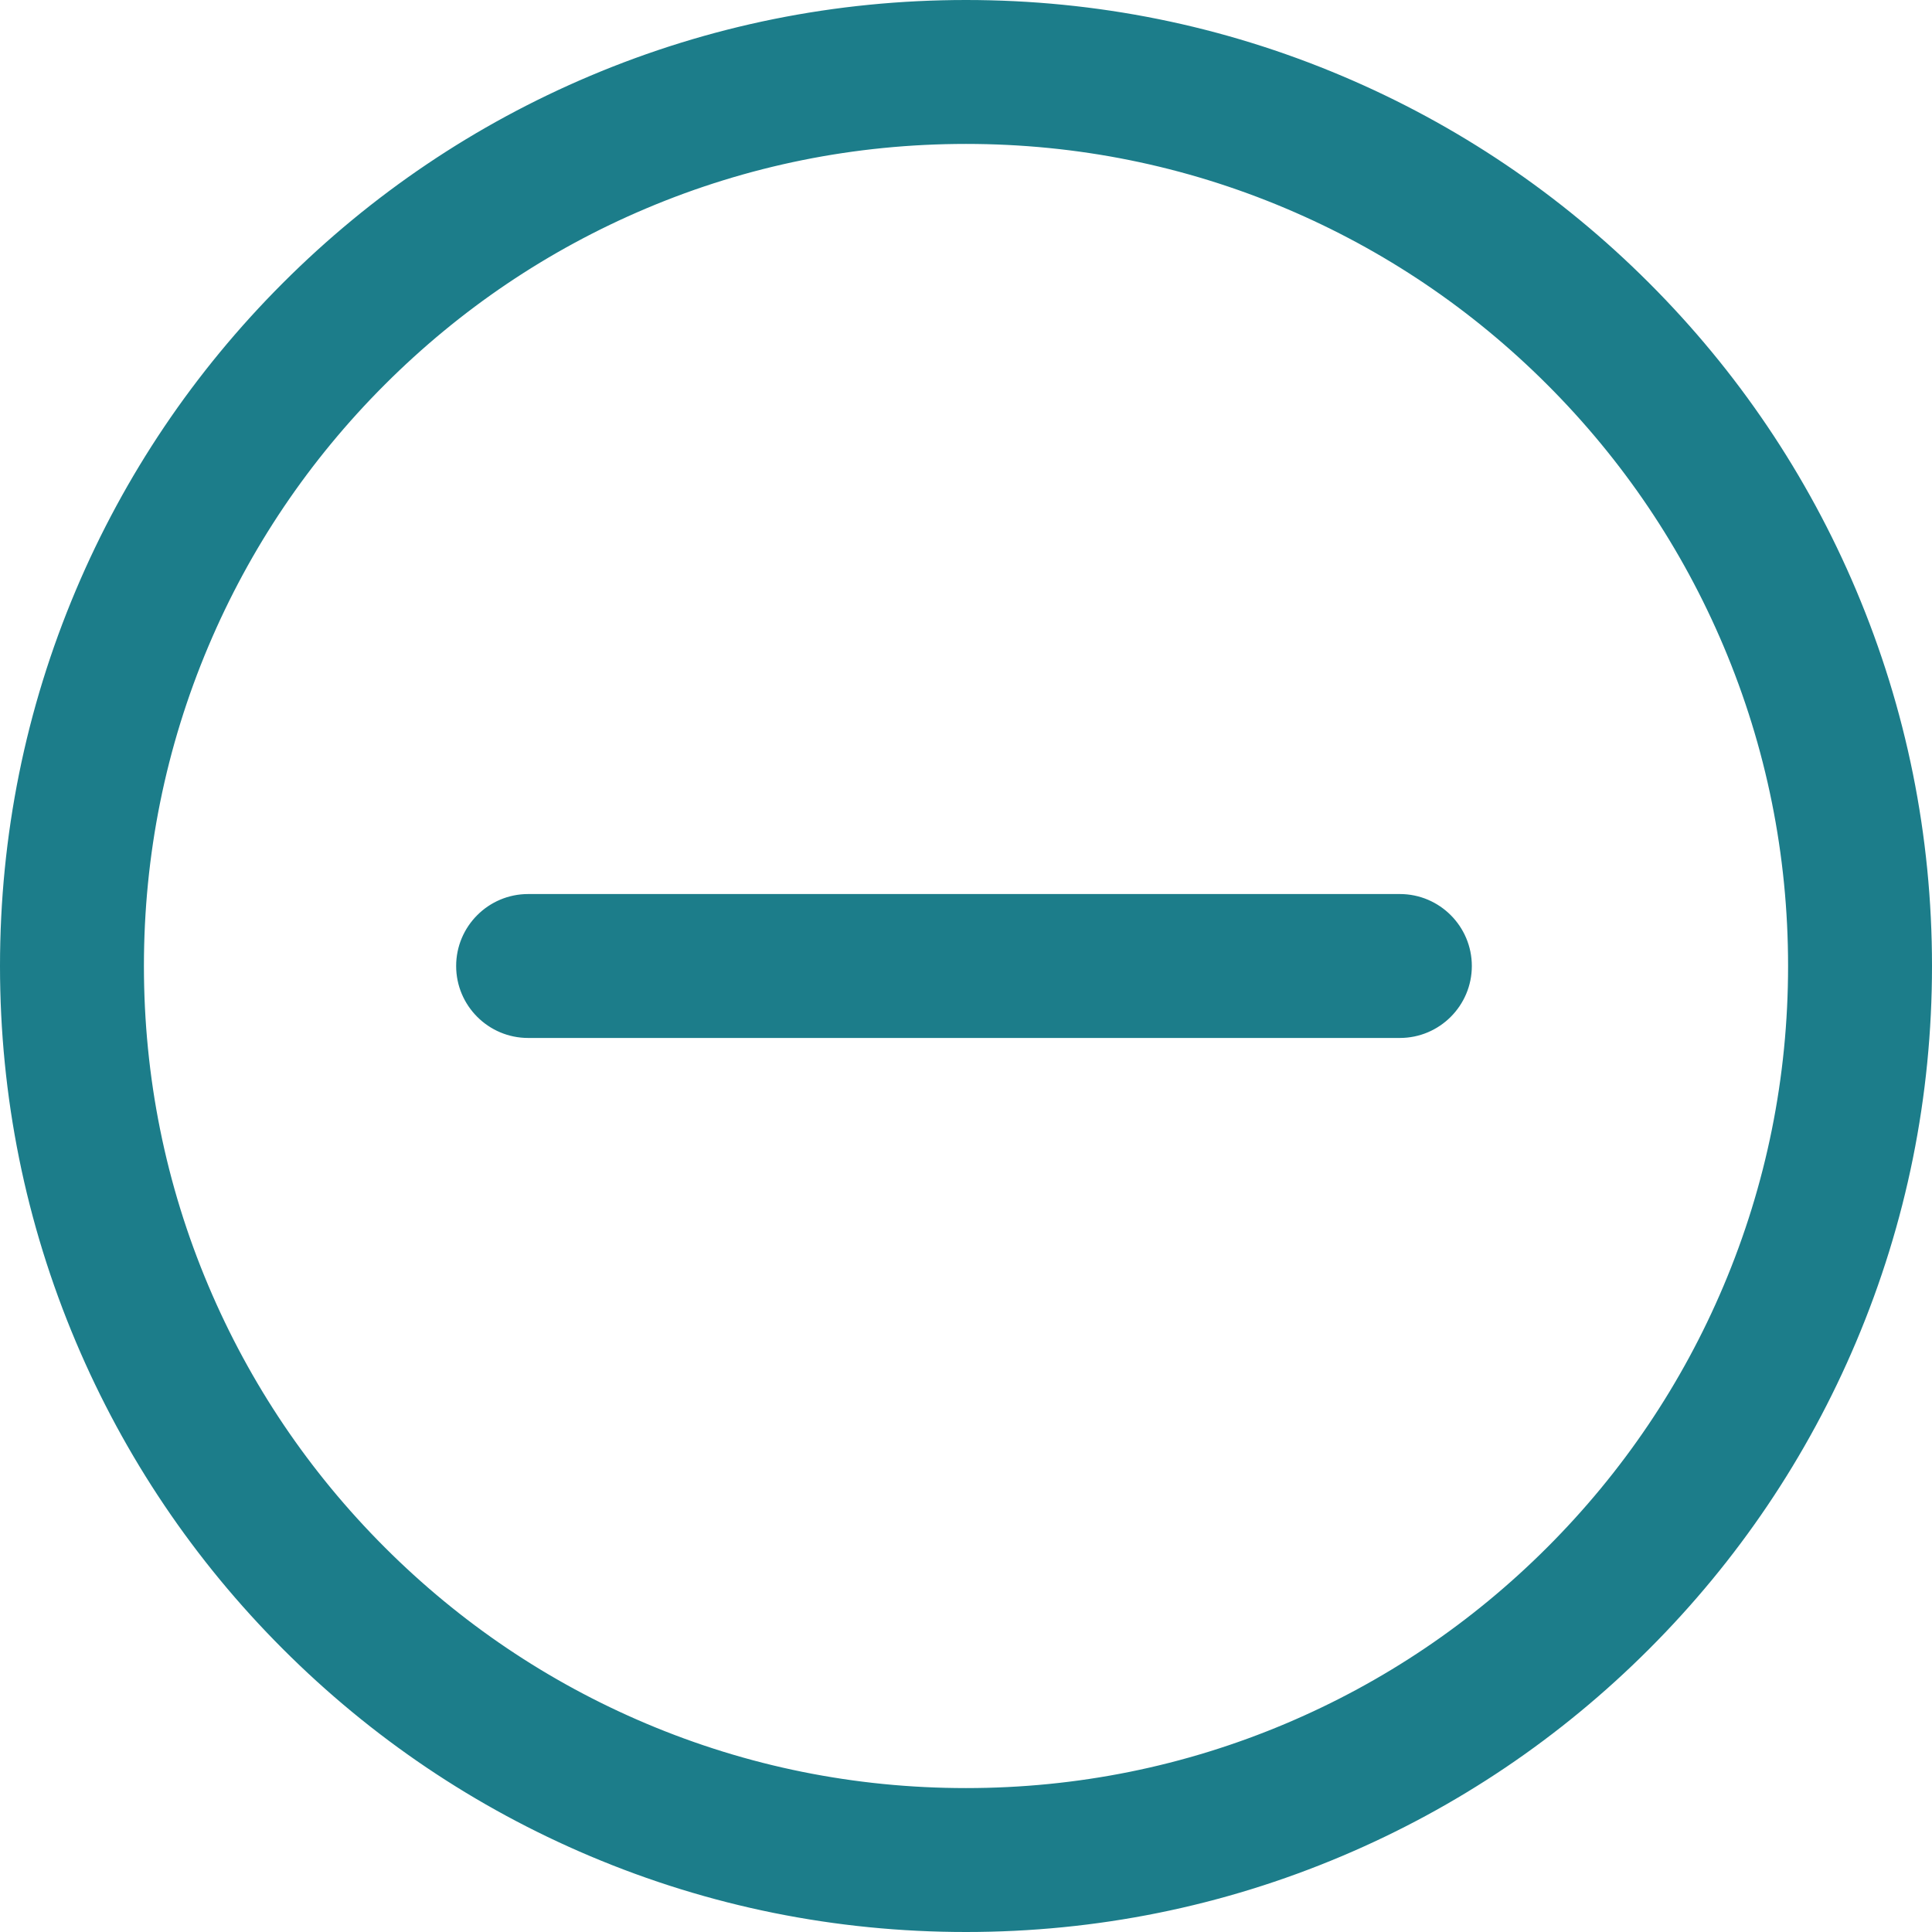 <?xml version="1.0"?>
<svg xmlns="http://www.w3.org/2000/svg" xmlns:xlink="http://www.w3.org/1999/xlink" version="1.1" id="Capa_1" x="0px" y="0px" width="512px" height="512px" viewBox="0 0 588.52 588.52" style="enable-background:new 0 0 588.52 588.52;" xml:space="preserve"><g><g>
	<g>
		<g>
			<path d="M23.594,408.611c14.797,34.982,35.975,66.396,62.947,93.369c26.971,26.971,58.385,48.148,93.368,62.945     c36.23,15.324,74.704,23.094,114.352,23.094c39.648,0,78.121-7.77,114.352-23.094c34.982-14.797,66.396-35.975,93.369-62.945     c26.971-26.973,48.148-58.387,62.945-93.369c15.324-36.23,23.094-74.703,23.094-114.352c0-39.647-7.77-78.121-23.094-114.352     c-14.797-34.983-35.975-66.397-62.945-93.368c-26.973-26.972-58.387-48.15-93.369-62.947C372.381,8.27,333.908,0.5,294.26,0.5     c-39.647,0-78.121,7.77-114.352,23.094c-34.983,14.796-66.396,35.975-93.368,62.947c-26.972,26.971-48.15,58.385-62.947,93.368     C8.27,216.139,0.5,254.612,0.5,294.26C0.5,333.908,8.27,372.381,23.594,408.611z M63.049,196.597     c12.637-29.877,30.732-56.714,53.783-79.765c23.051-23.051,49.888-41.146,79.765-53.783     c30.92-13.078,63.779-19.709,97.663-19.709c33.883,0,66.742,6.631,97.664,19.71c29.875,12.636,56.713,30.732,79.764,53.783     c23.051,23.051,41.146,49.888,53.783,79.765c13.078,30.92,19.709,63.779,19.709,97.662c0,33.883-6.631,66.742-19.709,97.664     c-12.637,29.875-30.732,56.713-53.783,79.764s-49.889,41.146-79.764,53.783c-30.922,13.078-63.781,19.709-97.664,19.709     c-33.883,0-66.742-6.631-97.663-19.709c-29.877-12.637-56.714-30.732-79.765-53.783s-41.146-49.889-53.783-79.766     c-13.078-30.92-19.709-63.779-19.709-97.662C43.34,260.376,49.971,227.518,63.049,196.597z" data-original="#000000" class="active-path" data-old_color="#1c7d8a" fill="#1c7d8a"/>
			<path d="M294.26,588.52c-39.716,0-78.255-7.783-114.546-23.133c-35.043-14.822-66.51-36.036-93.526-63.053     c-27.017-27.018-48.231-58.484-63.054-93.528C7.783,372.514,0,333.975,0,294.26s7.783-78.253,23.133-114.546     c14.822-35.043,36.037-66.51,63.054-93.526c27.017-27.018,58.483-48.232,93.526-63.054C216.006,7.783,254.545,0,294.26,0     s78.254,7.783,114.546,23.133c35.043,14.822,66.511,36.037,93.528,63.054c27.016,27.016,48.229,58.482,63.053,93.526     c15.35,36.292,23.133,74.831,23.133,114.546s-7.783,78.255-23.133,114.546c-14.822,35.043-36.036,66.511-63.053,93.528     c-27.018,27.017-58.485,48.23-93.528,63.052C372.515,580.736,333.976,588.52,294.26,588.52z M294.26,1     c-39.58,0-77.988,7.757-114.157,23.054c-34.924,14.771-66.284,35.914-93.209,62.84c-26.925,26.925-48.068,58.285-62.84,93.209     C8.757,216.272,1,254.68,1,294.26s7.757,77.988,23.054,114.157c14.772,34.924,35.915,66.284,62.84,93.21     c26.925,26.925,58.285,48.066,93.209,62.838c36.167,15.298,74.576,23.055,114.157,23.055s77.989-7.757,114.157-23.055     c34.923-14.771,66.283-35.913,93.21-62.838c26.925-26.927,48.066-58.287,62.838-93.21     c15.298-36.168,23.055-74.576,23.055-114.157s-7.757-77.989-23.055-114.157c-14.771-34.925-35.914-66.285-62.838-93.209     c-26.927-26.926-58.287-48.068-93.21-62.84C372.248,8.757,333.84,1,294.26,1z M294.26,545.68     c-33.952,0-66.875-6.645-97.857-19.748c-29.936-12.662-56.826-30.794-79.923-53.891c-23.096-23.096-41.227-49.986-53.89-79.925     C49.484,361.135,42.84,328.211,42.84,294.26c0-33.95,6.645-66.874,19.749-97.857c12.662-29.936,30.793-56.826,53.89-79.923     c23.097-23.097,49.987-41.228,79.923-53.89c30.983-13.104,63.907-19.749,97.857-19.749c33.951,0,66.875,6.645,97.858,19.75     c29.937,12.662,56.826,30.793,79.923,53.89c23.098,23.098,41.229,49.988,53.891,79.923     c13.104,30.982,19.748,63.906,19.748,97.857s-6.645,66.875-19.748,97.858c-12.663,29.937-30.794,56.827-53.891,79.923     c-23.096,23.097-49.986,41.228-79.923,53.89C361.135,539.035,328.211,545.68,294.26,545.68z M294.26,43.84     c-33.816,0-66.609,6.618-97.468,19.67c-29.817,12.612-56.601,30.671-79.606,53.676c-23.005,23.005-41.065,49.789-53.676,79.606     c-13.052,30.859-19.67,63.652-19.67,97.468c0,33.816,6.618,66.609,19.67,97.468c12.613,29.818,30.672,56.603,53.676,79.606     c23.006,23.006,49.789,41.064,79.606,53.676c30.858,13.052,63.651,19.67,97.468,19.67c33.816,0,66.609-6.618,97.47-19.67     c29.816-12.612,56.6-30.671,79.604-53.676s41.063-49.788,53.676-79.604c13.052-30.86,19.67-63.653,19.67-97.47     c0-33.817-6.618-66.609-19.67-97.467c-12.611-29.816-30.67-56.6-53.676-79.606c-23.005-23.005-49.788-41.064-79.604-53.676     C360.869,50.458,328.076,43.84,294.26,43.84z" data-original="#000000" class="active-path" data-old_color="#1c7d8a" fill="#1c7d8a"/>
		</g>
		<g>
			<path d="M160.87,315.68h265.556c11.83,0,21.42-9.59,21.42-21.42c0-11.83-9.59-21.42-21.42-21.42H160.87     c-11.83,0-21.42,9.59-21.42,21.42C139.45,306.09,149.04,315.68,160.87,315.68z" data-original="#000000" class="active-path" data-old_color="#1c7d8a" fill="#1c7d8a"/>
			<path d="M426.426,316.18H160.87c-12.087,0-21.92-9.833-21.92-21.92s9.833-21.92,21.92-21.92h265.556     c12.087,0,21.92,9.833,21.92,21.92S438.513,316.18,426.426,316.18z M160.87,273.34c-11.535,0-20.92,9.385-20.92,20.92     s9.385,20.92,20.92,20.92h265.556c11.535,0,20.92-9.385,20.92-20.92s-9.385-20.92-20.92-20.92H160.87z" data-original="#000000" class="active-path" data-old_color="#1c7d8a" fill="#1c7d8a"/>
		</g>
	</g>
</g></g> </svg>
